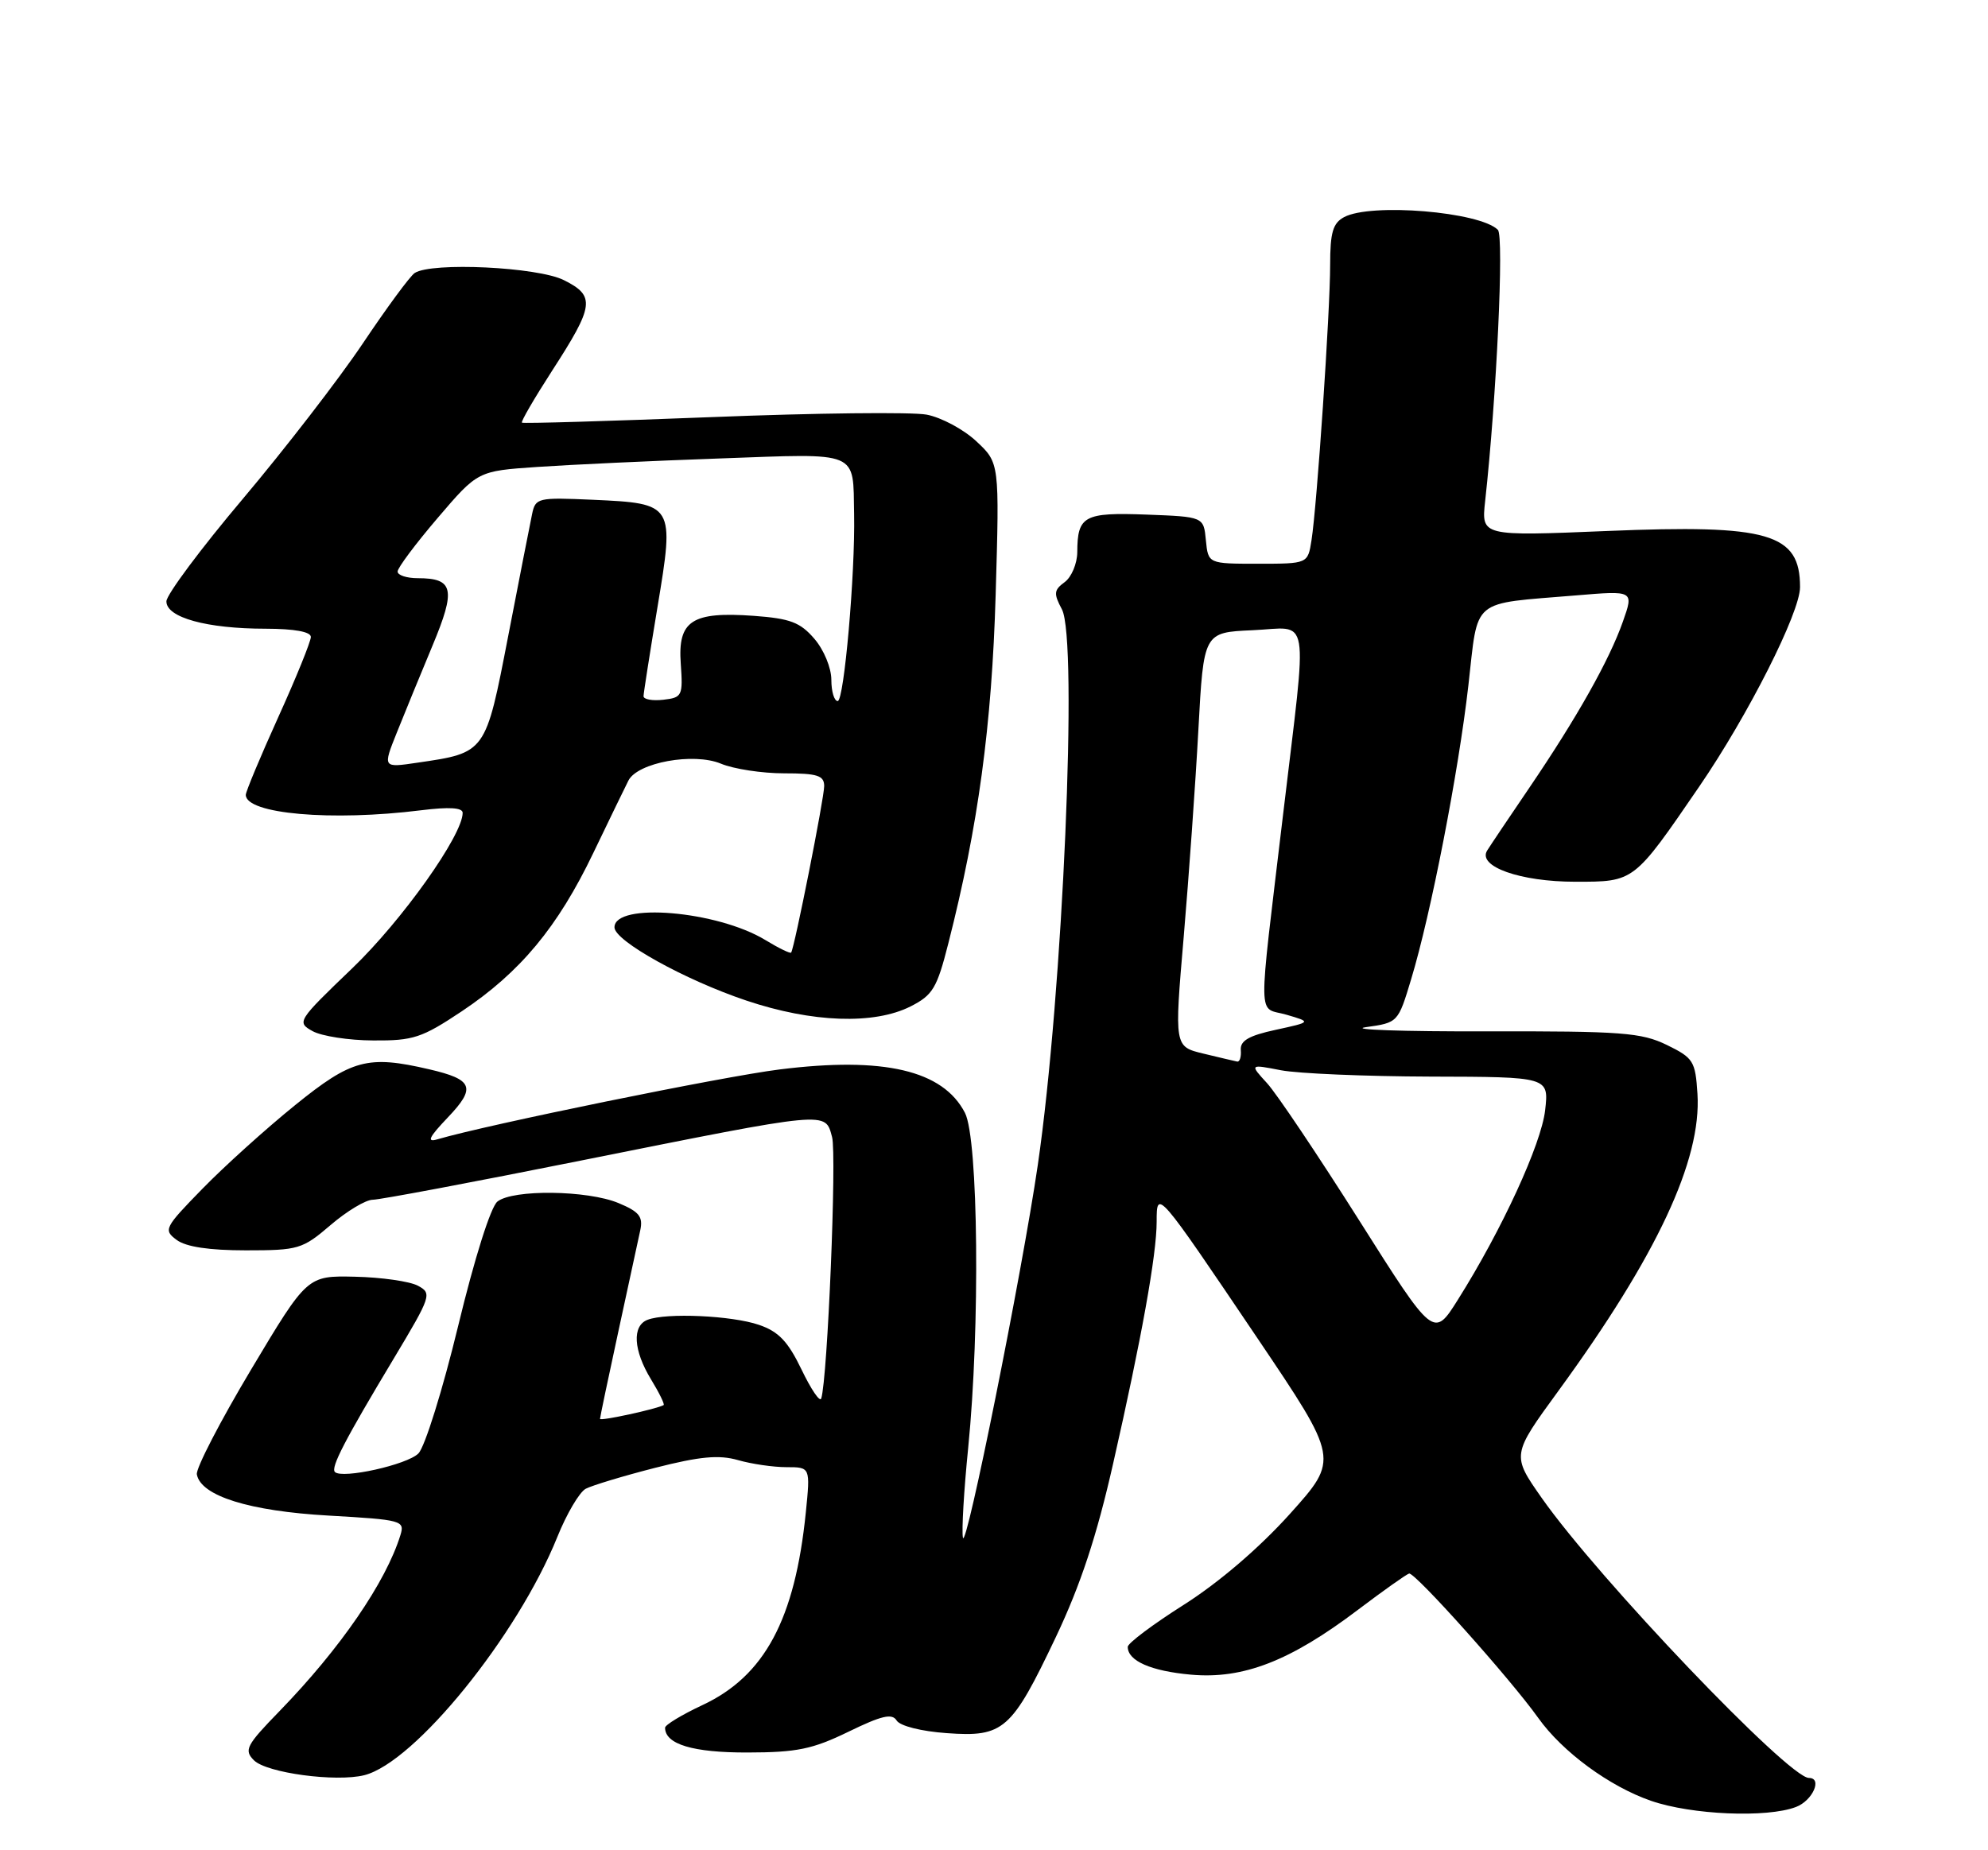 <?xml version="1.0" encoding="UTF-8" standalone="no"?>
<!DOCTYPE svg PUBLIC "-//W3C//DTD SVG 1.1//EN" "http://www.w3.org/Graphics/SVG/1.1/DTD/svg11.dtd" >
<svg xmlns="http://www.w3.org/2000/svg" xmlns:xlink="http://www.w3.org/1999/xlink" version="1.1" viewBox="0 0 275 256">
 <g >
 <path fill="currentColor"
d=" M 248.43 250.02 C 250.74 249.15 252.14 246.00 250.23 246.00 C 247.42 246.00 221.08 218.40 213.28 207.28 C 209.10 201.32 209.10 201.32 215.60 192.41 C 229.20 173.75 235.39 160.52 234.81 151.35 C 234.52 146.81 234.25 146.38 230.57 144.58 C 227.05 142.87 224.36 142.66 205.57 142.70 C 193.98 142.73 186.50 142.47 188.95 142.12 C 193.38 141.50 193.40 141.48 195.20 135.50 C 197.93 126.50 201.75 106.86 203.12 94.84 C 204.52 82.58 203.29 83.61 218.02 82.38 C 226.01 81.71 226.01 81.71 224.50 85.99 C 222.62 91.34 218.13 99.31 211.57 108.97 C 208.78 113.07 206.15 116.99 205.72 117.68 C 204.34 119.89 210.30 122.00 217.91 122.00 C 226.10 122.00 225.96 122.11 235.05 108.84 C 241.81 98.98 249.00 84.75 249.00 81.24 C 249.00 73.79 244.71 72.54 222.30 73.47 C 204.91 74.19 204.91 74.19 205.44 69.34 C 207.02 54.97 208.07 32.67 207.20 31.80 C 204.70 29.30 189.65 28.05 185.93 30.04 C 184.38 30.87 184.00 32.16 184.00 36.64 C 184.00 43.05 182.18 69.92 181.42 74.75 C 180.91 78.00 180.91 78.00 174.02 78.00 C 167.13 78.00 167.13 78.00 166.81 74.75 C 166.50 71.50 166.50 71.50 158.59 71.20 C 149.95 70.88 149.04 71.37 149.02 76.39 C 149.01 77.98 148.22 79.85 147.28 80.54 C 145.78 81.64 145.73 82.12 146.89 84.30 C 149.14 88.50 147.02 137.47 143.56 161.18 C 141.37 176.18 133.61 214.80 133.20 212.75 C 133.01 211.78 133.34 206.19 133.93 200.32 C 135.59 183.78 135.34 157.56 133.48 153.97 C 130.44 148.09 122.26 146.17 107.85 147.97 C 100.04 148.94 67.35 155.62 60.50 157.64 C 58.98 158.09 59.33 157.36 61.95 154.61 C 65.89 150.48 65.45 149.36 59.37 147.95 C 50.87 145.97 48.65 146.57 40.81 152.92 C 36.79 156.17 31.02 161.38 28.00 164.48 C 22.73 169.88 22.58 170.18 24.44 171.56 C 25.73 172.52 28.94 173.00 34.01 173.00 C 41.28 173.00 41.83 172.84 45.73 169.50 C 47.98 167.57 50.60 166.00 51.56 166.00 C 52.52 166.00 65.50 163.56 80.40 160.57 C 114.93 153.66 114.12 153.73 115.10 157.32 C 115.76 159.77 114.48 190.76 113.60 193.50 C 113.42 194.05 112.20 192.25 110.88 189.50 C 109.00 185.60 107.71 184.24 104.99 183.31 C 101.24 182.02 92.17 181.61 89.58 182.61 C 87.41 183.44 87.61 186.84 90.06 190.86 C 91.19 192.71 91.97 194.31 91.80 194.41 C 90.91 194.94 83.00 196.66 83.00 196.32 C 83.00 196.11 84.14 190.66 85.54 184.21 C 86.94 177.77 88.30 171.47 88.57 170.21 C 88.97 168.34 88.42 167.65 85.56 166.46 C 81.28 164.67 70.96 164.54 68.81 166.25 C 67.88 166.99 65.65 174.06 63.37 183.49 C 61.24 192.28 58.77 200.21 57.88 201.10 C 56.33 202.67 47.33 204.66 46.33 203.67 C 45.72 203.06 47.69 199.26 54.47 187.97 C 59.67 179.29 59.78 178.95 57.80 177.89 C 56.67 177.29 52.76 176.73 49.12 176.65 C 42.50 176.50 42.50 176.50 34.73 189.50 C 30.46 196.65 27.08 203.18 27.23 204.00 C 27.77 206.98 34.48 209.08 45.46 209.70 C 55.62 210.28 56.01 210.39 55.39 212.40 C 53.38 218.91 47.07 228.10 38.67 236.75 C 34.05 241.50 33.72 242.15 35.13 243.56 C 36.88 245.31 46.47 246.60 50.39 245.62 C 57.38 243.86 71.57 226.35 77.09 212.67 C 78.38 209.46 80.15 206.46 81.02 205.99 C 81.89 205.53 86.21 204.22 90.63 203.09 C 96.83 201.51 99.44 201.27 102.08 202.02 C 103.95 202.56 106.97 203.00 108.79 203.00 C 112.10 203.00 112.10 203.00 111.47 209.25 C 109.97 224.06 105.77 231.90 97.17 235.92 C 94.33 237.25 92.00 238.66 92.00 239.05 C 92.00 241.34 95.86 242.50 103.40 242.48 C 110.25 242.47 112.40 242.02 117.36 239.61 C 121.96 237.37 123.40 237.03 124.03 238.05 C 124.50 238.81 127.43 239.55 130.96 239.80 C 138.84 240.37 139.92 239.42 146.06 226.50 C 149.47 219.30 151.70 212.58 153.98 202.50 C 157.90 185.25 160.00 173.59 160.00 169.04 C 160.00 164.50 160.04 164.55 173.97 185.20 C 185.23 201.90 185.23 201.90 178.43 209.47 C 174.21 214.16 168.67 218.91 163.82 222.00 C 159.52 224.72 156.00 227.36 156.00 227.86 C 156.00 229.80 159.19 231.21 164.75 231.71 C 171.95 232.36 178.48 229.83 187.84 222.74 C 191.33 220.10 194.52 217.84 194.92 217.72 C 195.70 217.49 208.95 232.31 212.78 237.69 C 216.13 242.40 222.64 247.18 228.40 249.17 C 234.01 251.11 244.42 251.55 248.43 250.02 Z  M 63.87 139.93 C 71.98 134.51 77.15 128.29 82.08 118.00 C 84.33 113.33 86.50 108.83 86.93 108.00 C 88.20 105.50 95.93 104.09 99.72 105.66 C 101.49 106.40 105.43 107.00 108.47 107.00 C 113.07 107.00 114.00 107.30 114.01 108.75 C 114.02 110.39 109.90 131.14 109.44 131.80 C 109.32 131.97 107.72 131.19 105.88 130.07 C 99.21 126.01 85.00 124.82 85.00 128.31 C 85.00 130.18 94.74 135.59 103.24 138.44 C 112.34 141.50 120.91 141.80 125.96 139.25 C 129.03 137.69 129.61 136.74 131.19 130.50 C 135.31 114.34 137.20 100.39 137.73 82.27 C 138.26 64.05 138.26 64.05 135.06 61.06 C 133.30 59.41 130.20 57.75 128.18 57.37 C 126.16 56.99 112.80 57.14 98.50 57.71 C 84.20 58.27 72.36 58.62 72.20 58.48 C 72.03 58.34 73.90 55.13 76.35 51.33 C 82.21 42.27 82.39 40.95 78.00 38.76 C 74.38 36.94 59.72 36.24 57.37 37.77 C 56.74 38.17 53.52 42.55 50.20 47.50 C 46.88 52.45 39.41 62.12 33.61 69.00 C 27.80 75.88 23.04 82.27 23.02 83.20 C 22.99 85.44 28.61 86.99 36.75 86.99 C 40.73 87.00 43.00 87.41 43.00 88.13 C 43.00 88.75 40.98 93.74 38.50 99.21 C 36.02 104.69 34.00 109.53 34.00 109.98 C 34.00 112.62 45.86 113.66 58.25 112.11 C 62.13 111.63 64.00 111.74 64.00 112.47 C 64.00 115.56 55.64 127.33 48.74 133.96 C 41.14 141.25 41.02 141.44 43.24 142.67 C 44.48 143.36 48.26 143.95 51.64 143.96 C 57.18 144.00 58.36 143.60 63.87 139.93 Z  M 188.00 168.83 C 182.32 159.85 176.60 151.32 175.27 149.87 C 172.86 147.24 172.86 147.24 177.18 148.08 C 179.56 148.54 188.87 148.93 197.88 148.96 C 214.26 149.00 214.26 149.00 213.74 153.61 C 213.21 158.30 207.73 170.21 201.67 179.83 C 198.32 185.16 198.32 185.16 188.00 168.83 Z  M 166.47 145.78 C 162.44 144.81 162.44 144.81 163.74 129.65 C 164.45 121.32 165.37 108.42 165.77 101.00 C 166.50 87.50 166.50 87.50 173.25 87.20 C 181.36 86.85 180.89 84.06 177.51 112.52 C 173.97 142.31 173.92 139.22 177.96 140.40 C 181.42 141.41 181.42 141.41 176.46 142.49 C 172.75 143.29 171.54 144.00 171.64 145.28 C 171.72 146.23 171.49 146.95 171.14 146.88 C 170.79 146.81 168.69 146.32 166.47 145.78 Z  M 54.89 101.37 C 55.96 98.69 58.18 93.28 59.82 89.35 C 63.09 81.52 62.76 80.00 57.80 80.00 C 56.26 80.00 55.00 79.59 55.00 79.08 C 55.00 78.57 57.49 75.24 60.54 71.67 C 66.09 65.17 66.09 65.17 74.29 64.61 C 78.81 64.30 90.22 63.76 99.65 63.43 C 119.07 62.73 117.98 62.28 118.15 71.15 C 118.31 79.37 116.76 97.00 115.88 97.00 C 115.40 97.00 115.00 95.68 115.00 94.06 C 115.00 92.41 113.97 89.91 112.65 88.38 C 110.69 86.10 109.31 85.58 104.29 85.21 C 95.70 84.59 93.74 85.88 94.17 91.83 C 94.48 96.28 94.37 96.52 91.75 96.82 C 90.24 96.99 89.01 96.77 89.02 96.32 C 89.03 95.87 89.90 90.33 90.95 84.00 C 93.32 69.75 93.26 69.66 82.02 69.15 C 74.37 68.81 74.07 68.88 73.60 71.15 C 73.33 72.44 71.84 80.02 70.30 88.00 C 67.16 104.24 67.24 104.14 57.72 105.53 C 52.94 106.24 52.94 106.24 54.89 101.37 Z "/>
</g>
</svg>